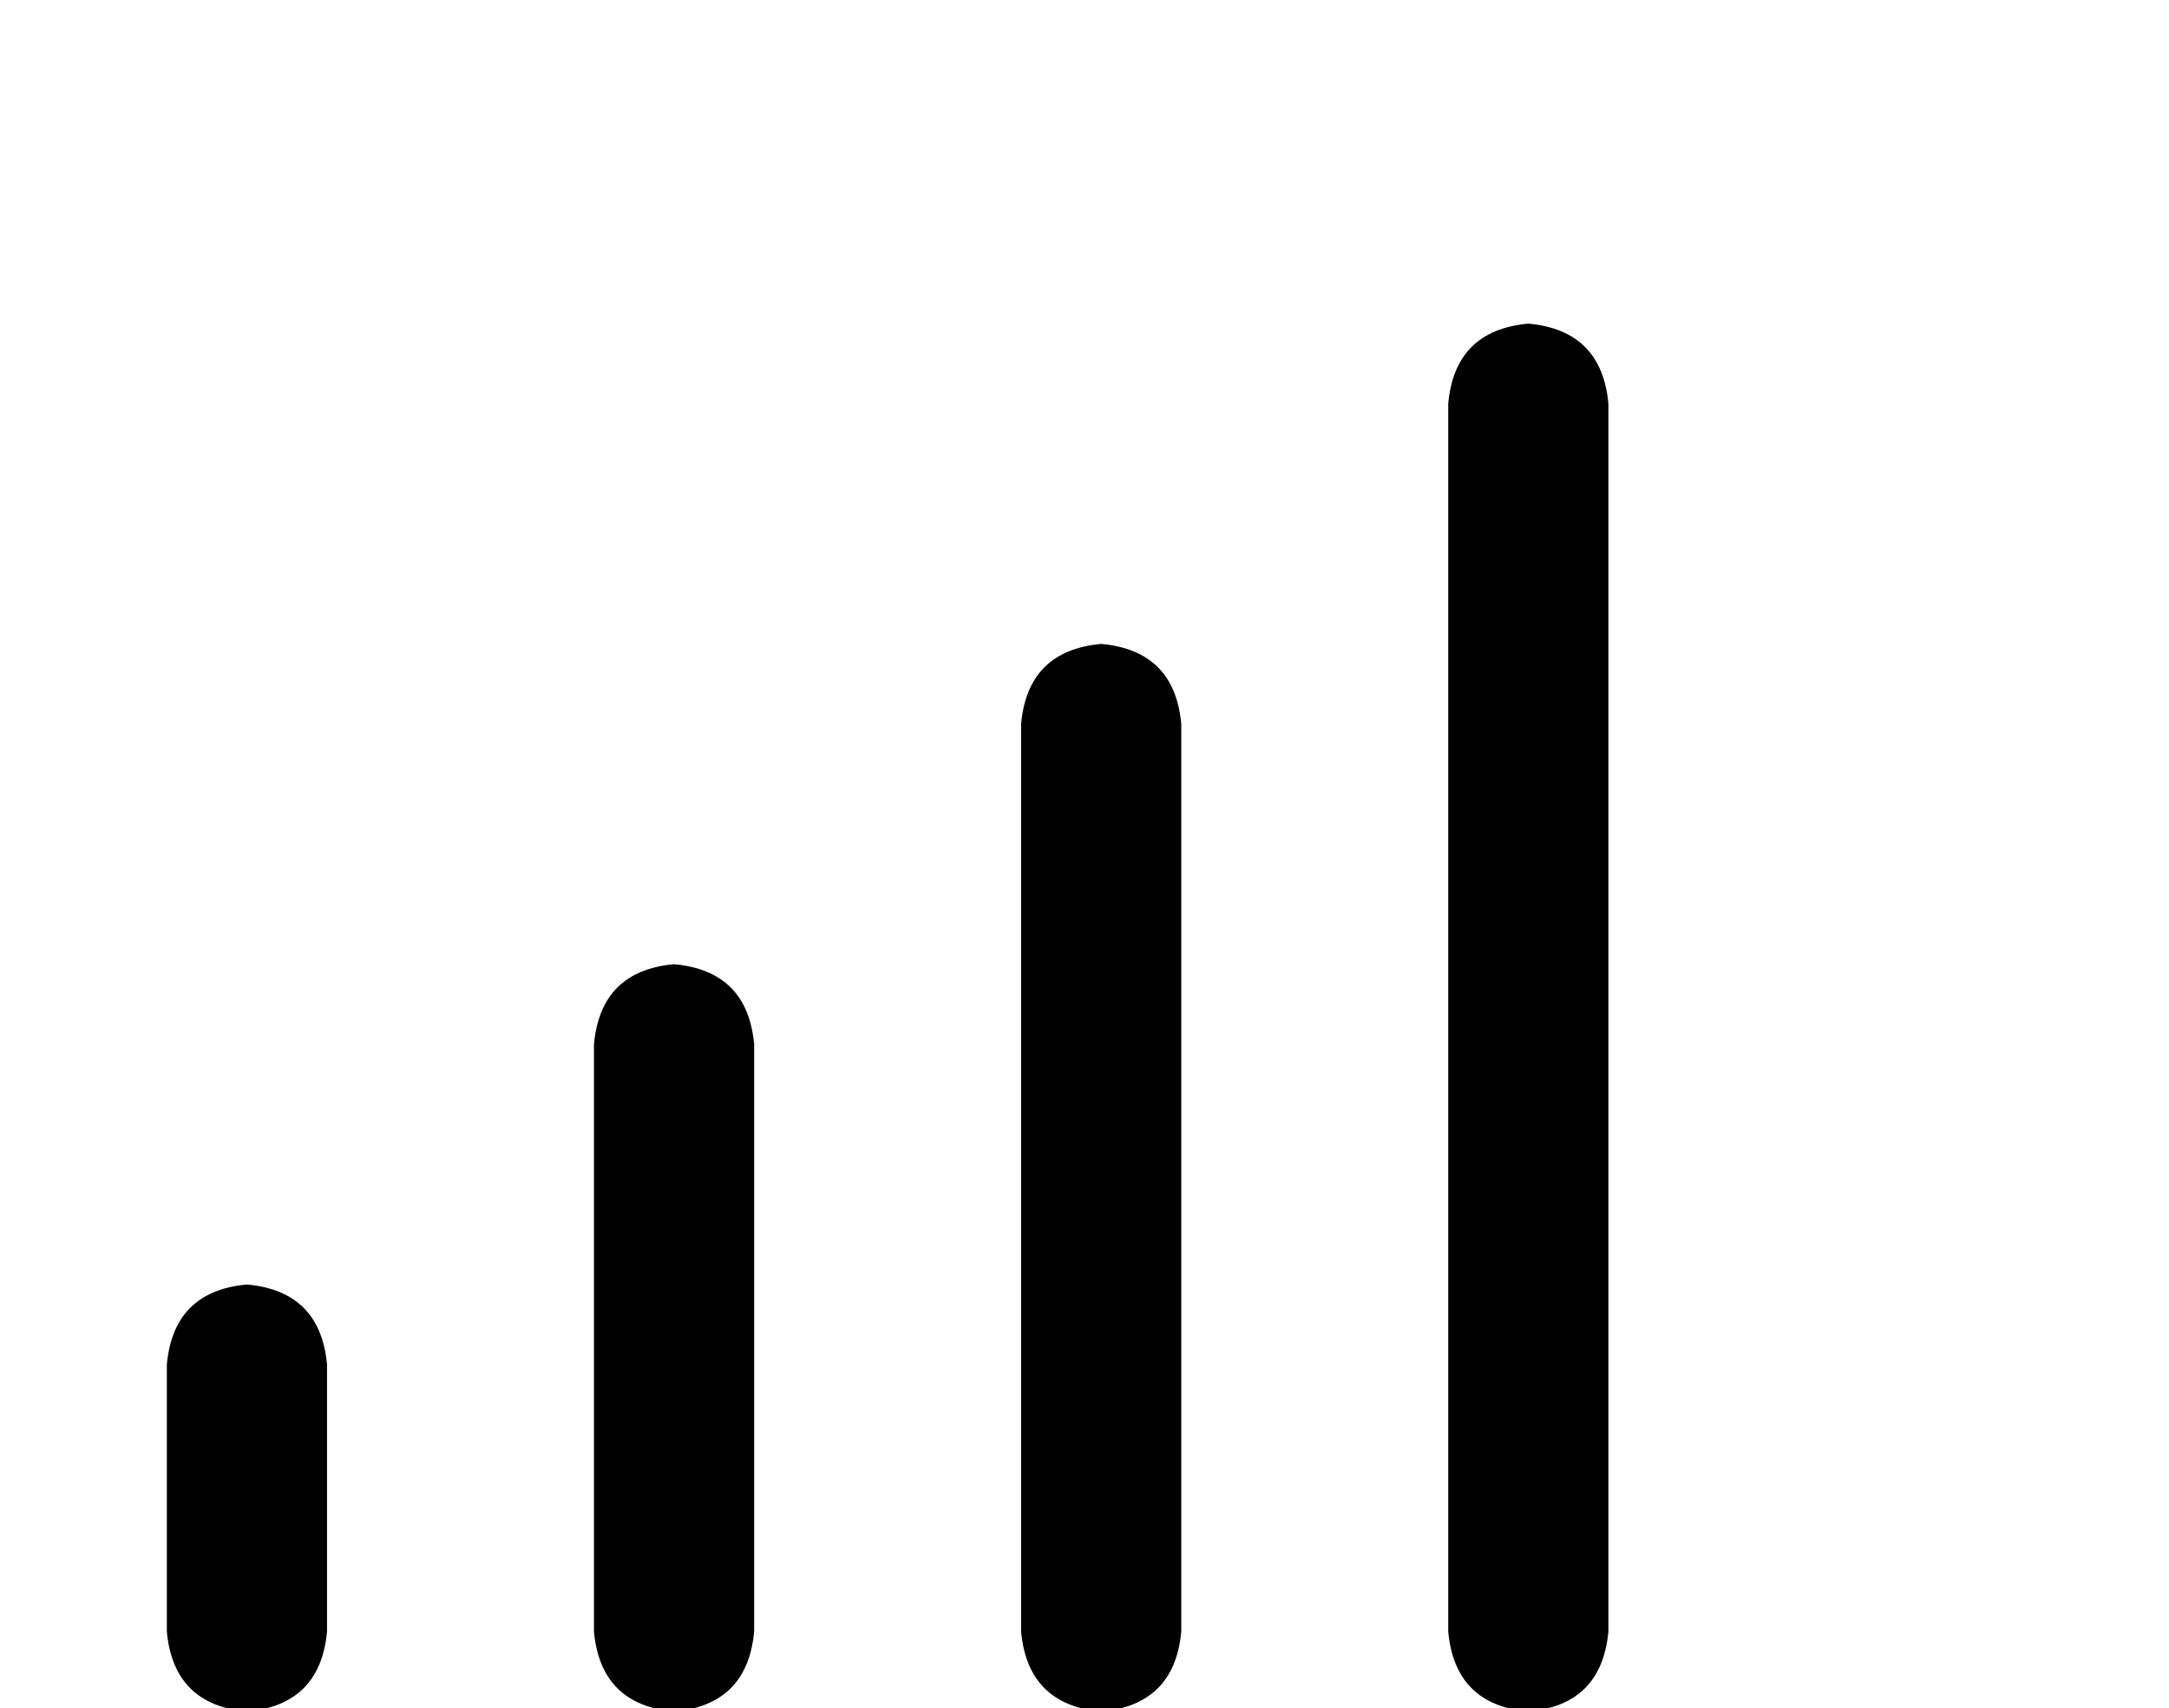 <?xml version="1.0" standalone="no"?>
<!DOCTYPE svg PUBLIC "-//W3C//DTD SVG 1.1//EN" "http://www.w3.org/Graphics/SVG/1.1/DTD/svg11.dtd" >
<svg xmlns="http://www.w3.org/2000/svg" xmlns:xlink="http://www.w3.org/1999/xlink" version="1.1" viewBox="-10 -40 650 512">
   <path fill="currentColor"
d="M448 57q22 2 24 24v368v0q-2 22 -24 24q-22 -2 -24 -24v-368v0q2 -22 24 -24v0zM320 153q22 2 24 24v272v0q-2 22 -24 24q-22 -2 -24 -24v-272v0q2 -22 24 -24v0zM192 249q22 2 24 24v176v0q-2 22 -24 24q-22 -2 -24 -24v-176v0q2 -22 24 -24v0zM64 345q22 2 24 24v80v0
q-2 22 -24 24q-22 -2 -24 -24v-80v0q2 -22 24 -24v0z" />
</svg>
